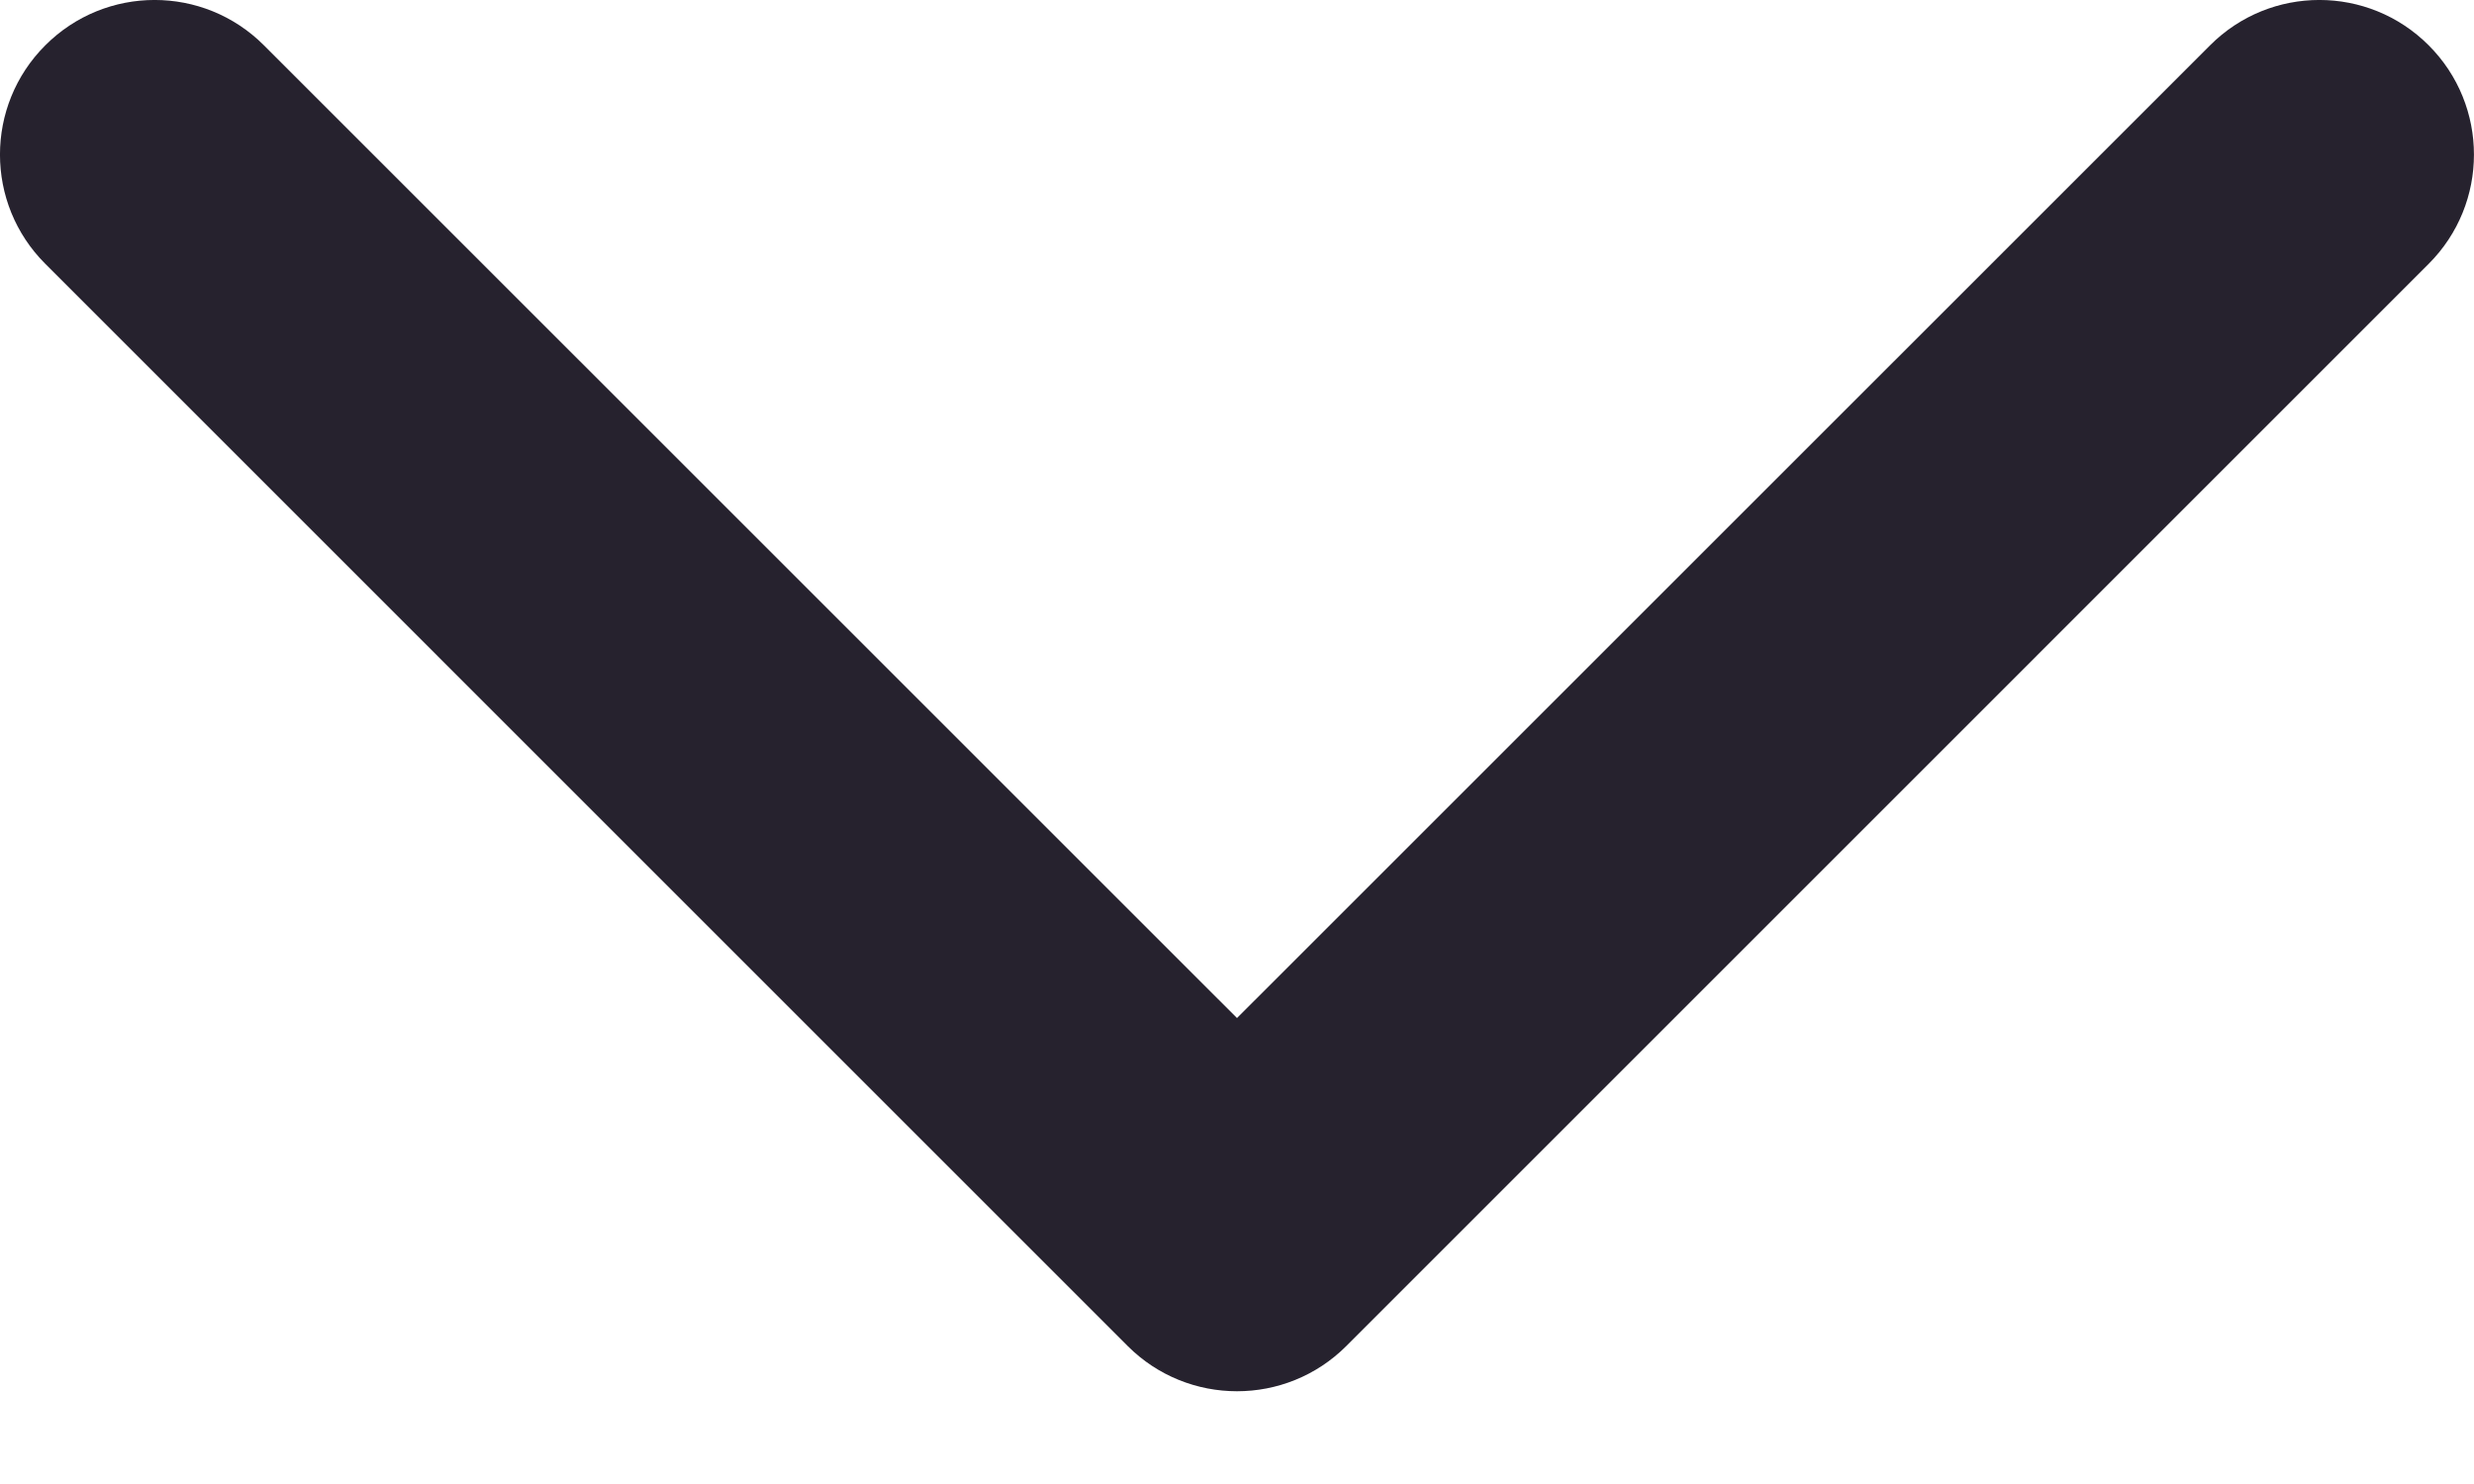 <svg width="25" height="15" viewBox="0 0 25 15" fill="none" xmlns="http://www.w3.org/2000/svg">
<path d="M12.5 10.29L22.333 0.458C22.943 -0.153 23.932 -0.153 24.542 0.458C25.152 1.068 25.152 2.057 24.542 2.667L13.605 13.605C12.995 14.215 12.005 14.215 11.395 13.605L0.458 2.667C-0.153 2.057 -0.153 1.068 0.458 0.458C1.068 -0.153 2.057 -0.153 2.667 0.458L12.5 10.29Z" fill="#26222E"/>
</svg>
